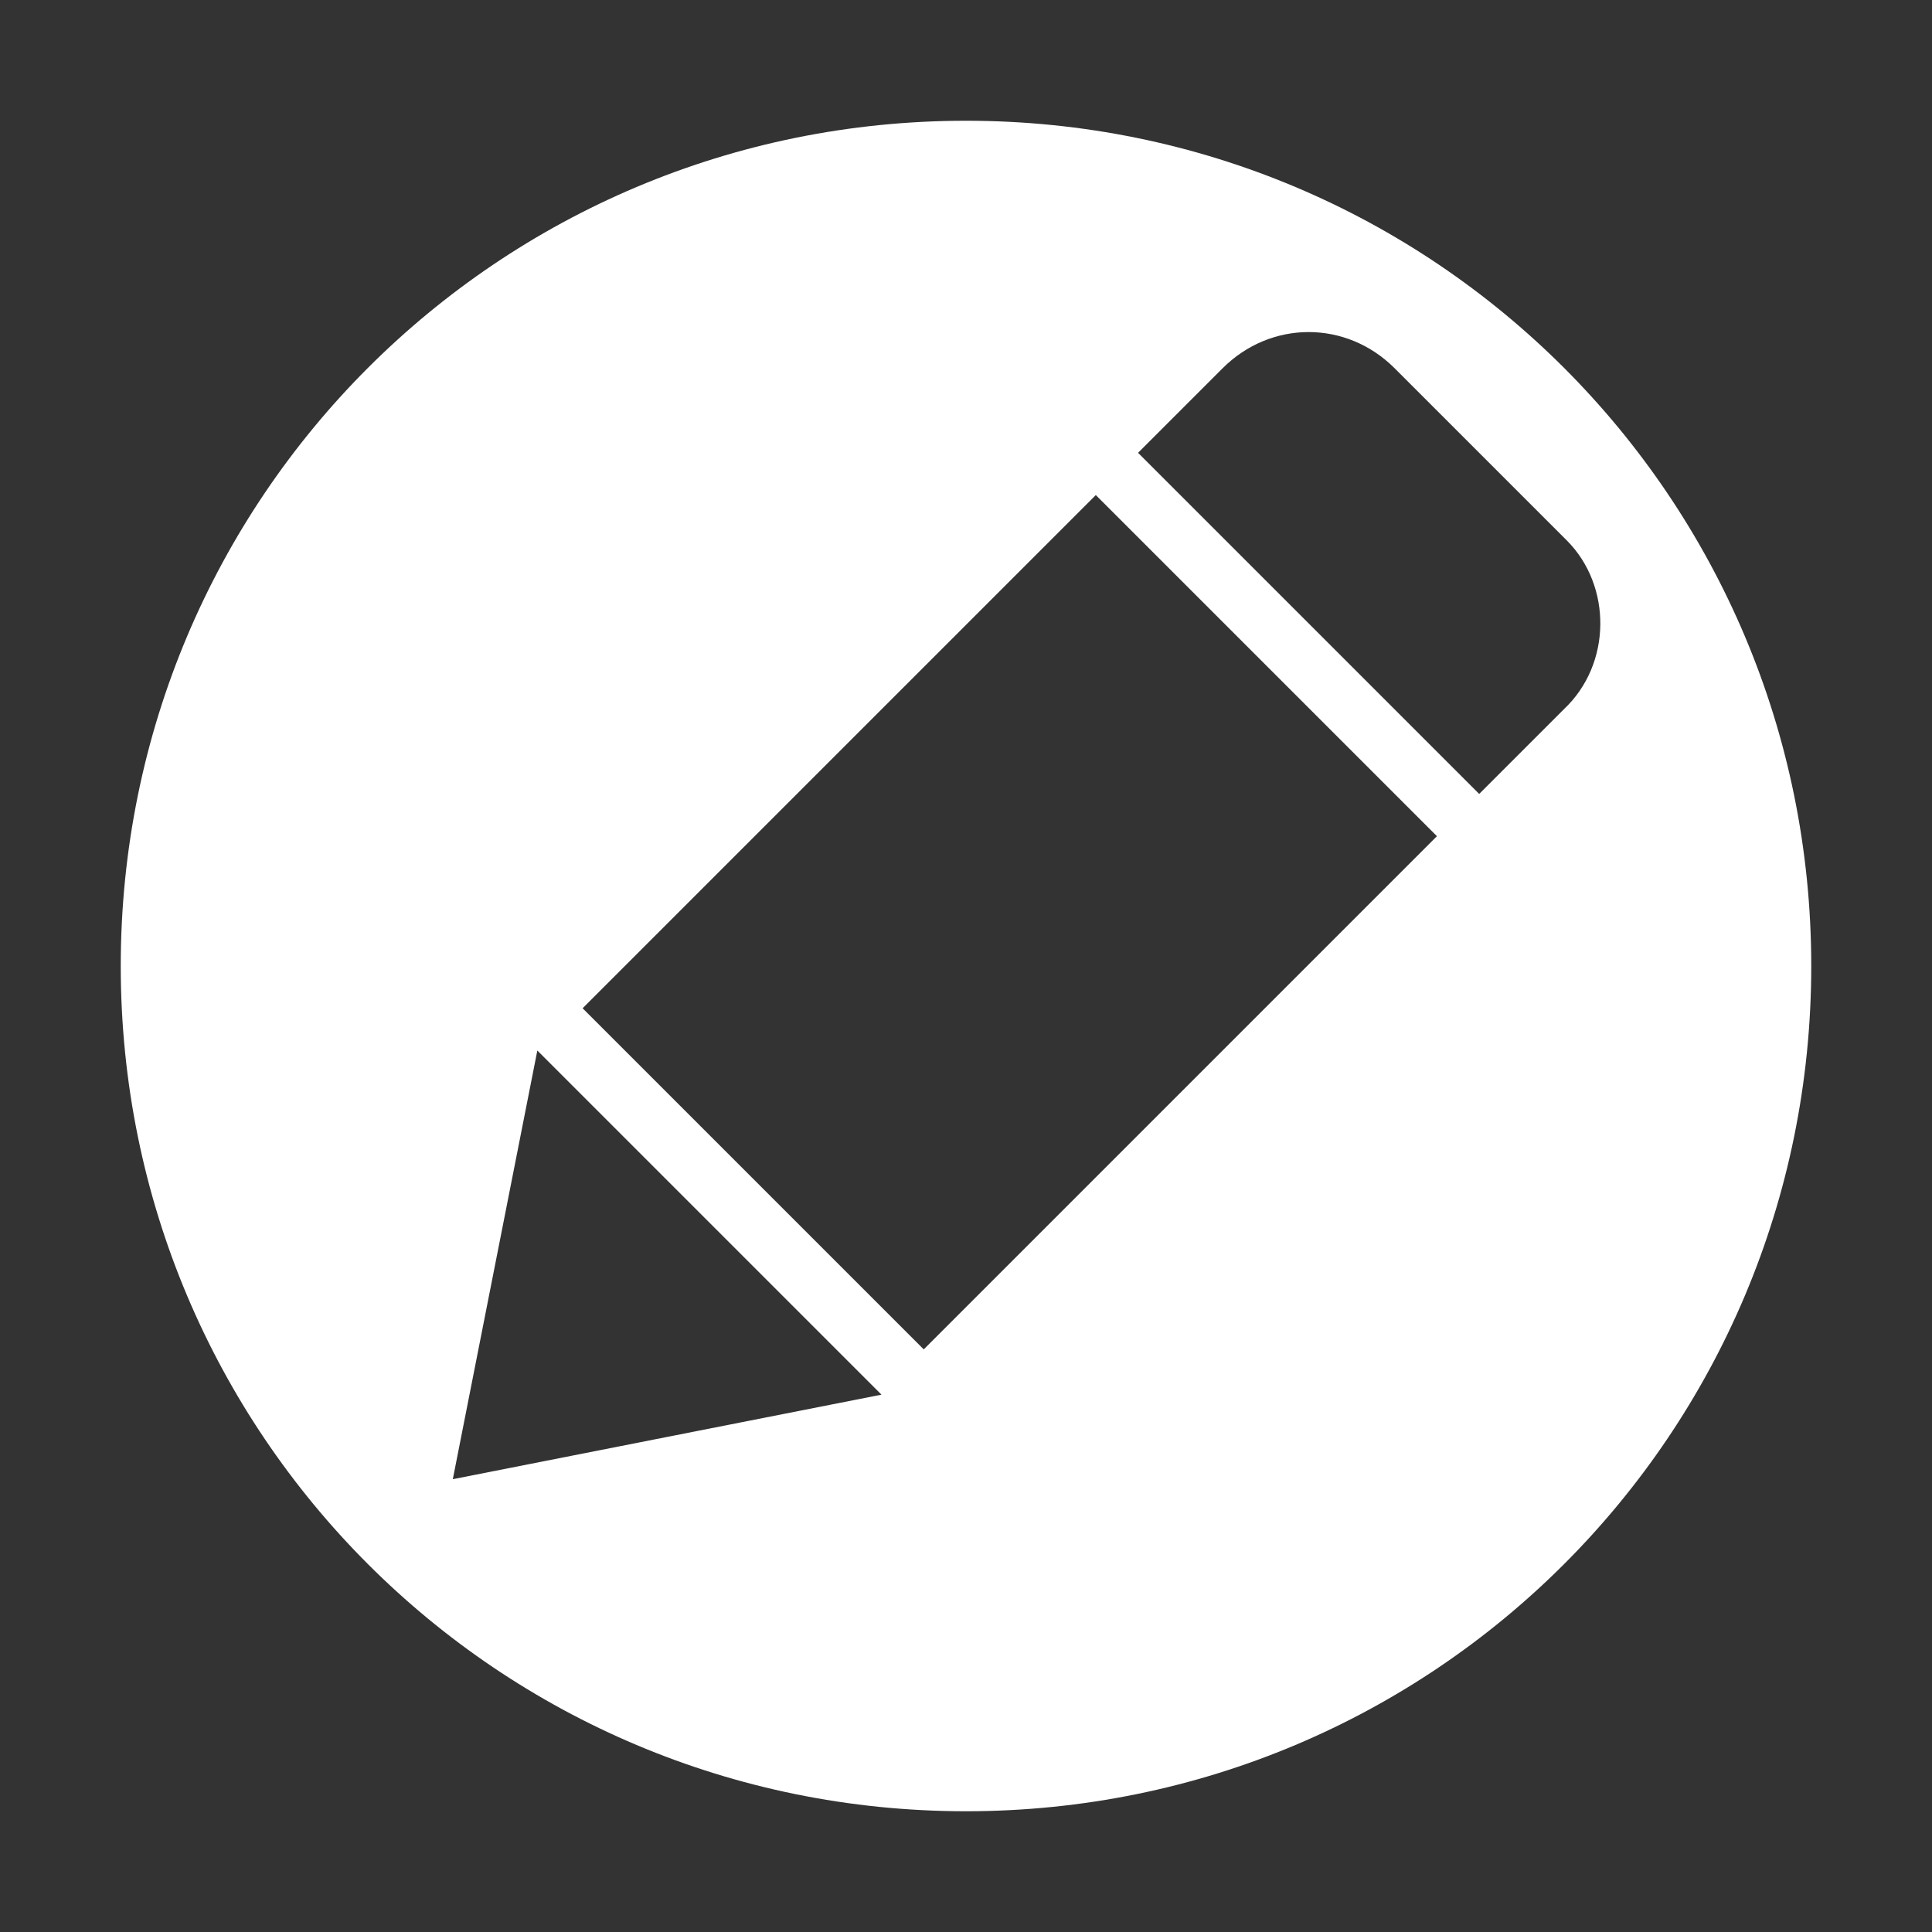 <?xml version="1.0" encoding="utf-8"?>
<!-- Generator: Adobe Illustrator 22.0.0, SVG Export Plug-In . SVG Version: 6.00 Build 0)  -->
<svg version="1.1" id="图层_1" xmlns="http://www.w3.org/2000/svg" xmlns:xlink="http://www.w3.org/1999/xlink" x="0px" y="0px"
	 viewBox="0 0 64 64" style="enable-background:new 0 0 64 64;" xml:space="preserve">
<rect x="0" y="0" width="64" height="64" fill="#333333" stroke="none"/>
<style type="text/css">
	.st0{fill:#FFFFFF;}
</style>
<path class="st0" d="M32,4C16.5,4,4,16.5,4,32s12.5,28,28,28s28-12.5,28-28S47.5,4,32,4z M22.1,47.6L15,49l1.4-7.1l1.4-7.1l5.7,5.7
	l5.7,5.7L22.1,47.6z M30.6,44.7L19.3,33.4l17-17l11.3,11.3L30.6,44.7z M51.8,23.5L49,26.3L37.7,15l2.8-2.8c1.6-1.6,4.1-1.6,5.7,0
	l5.7,5.7C53.4,19.4,53.4,22,51.8,23.5z"/>
</svg>
